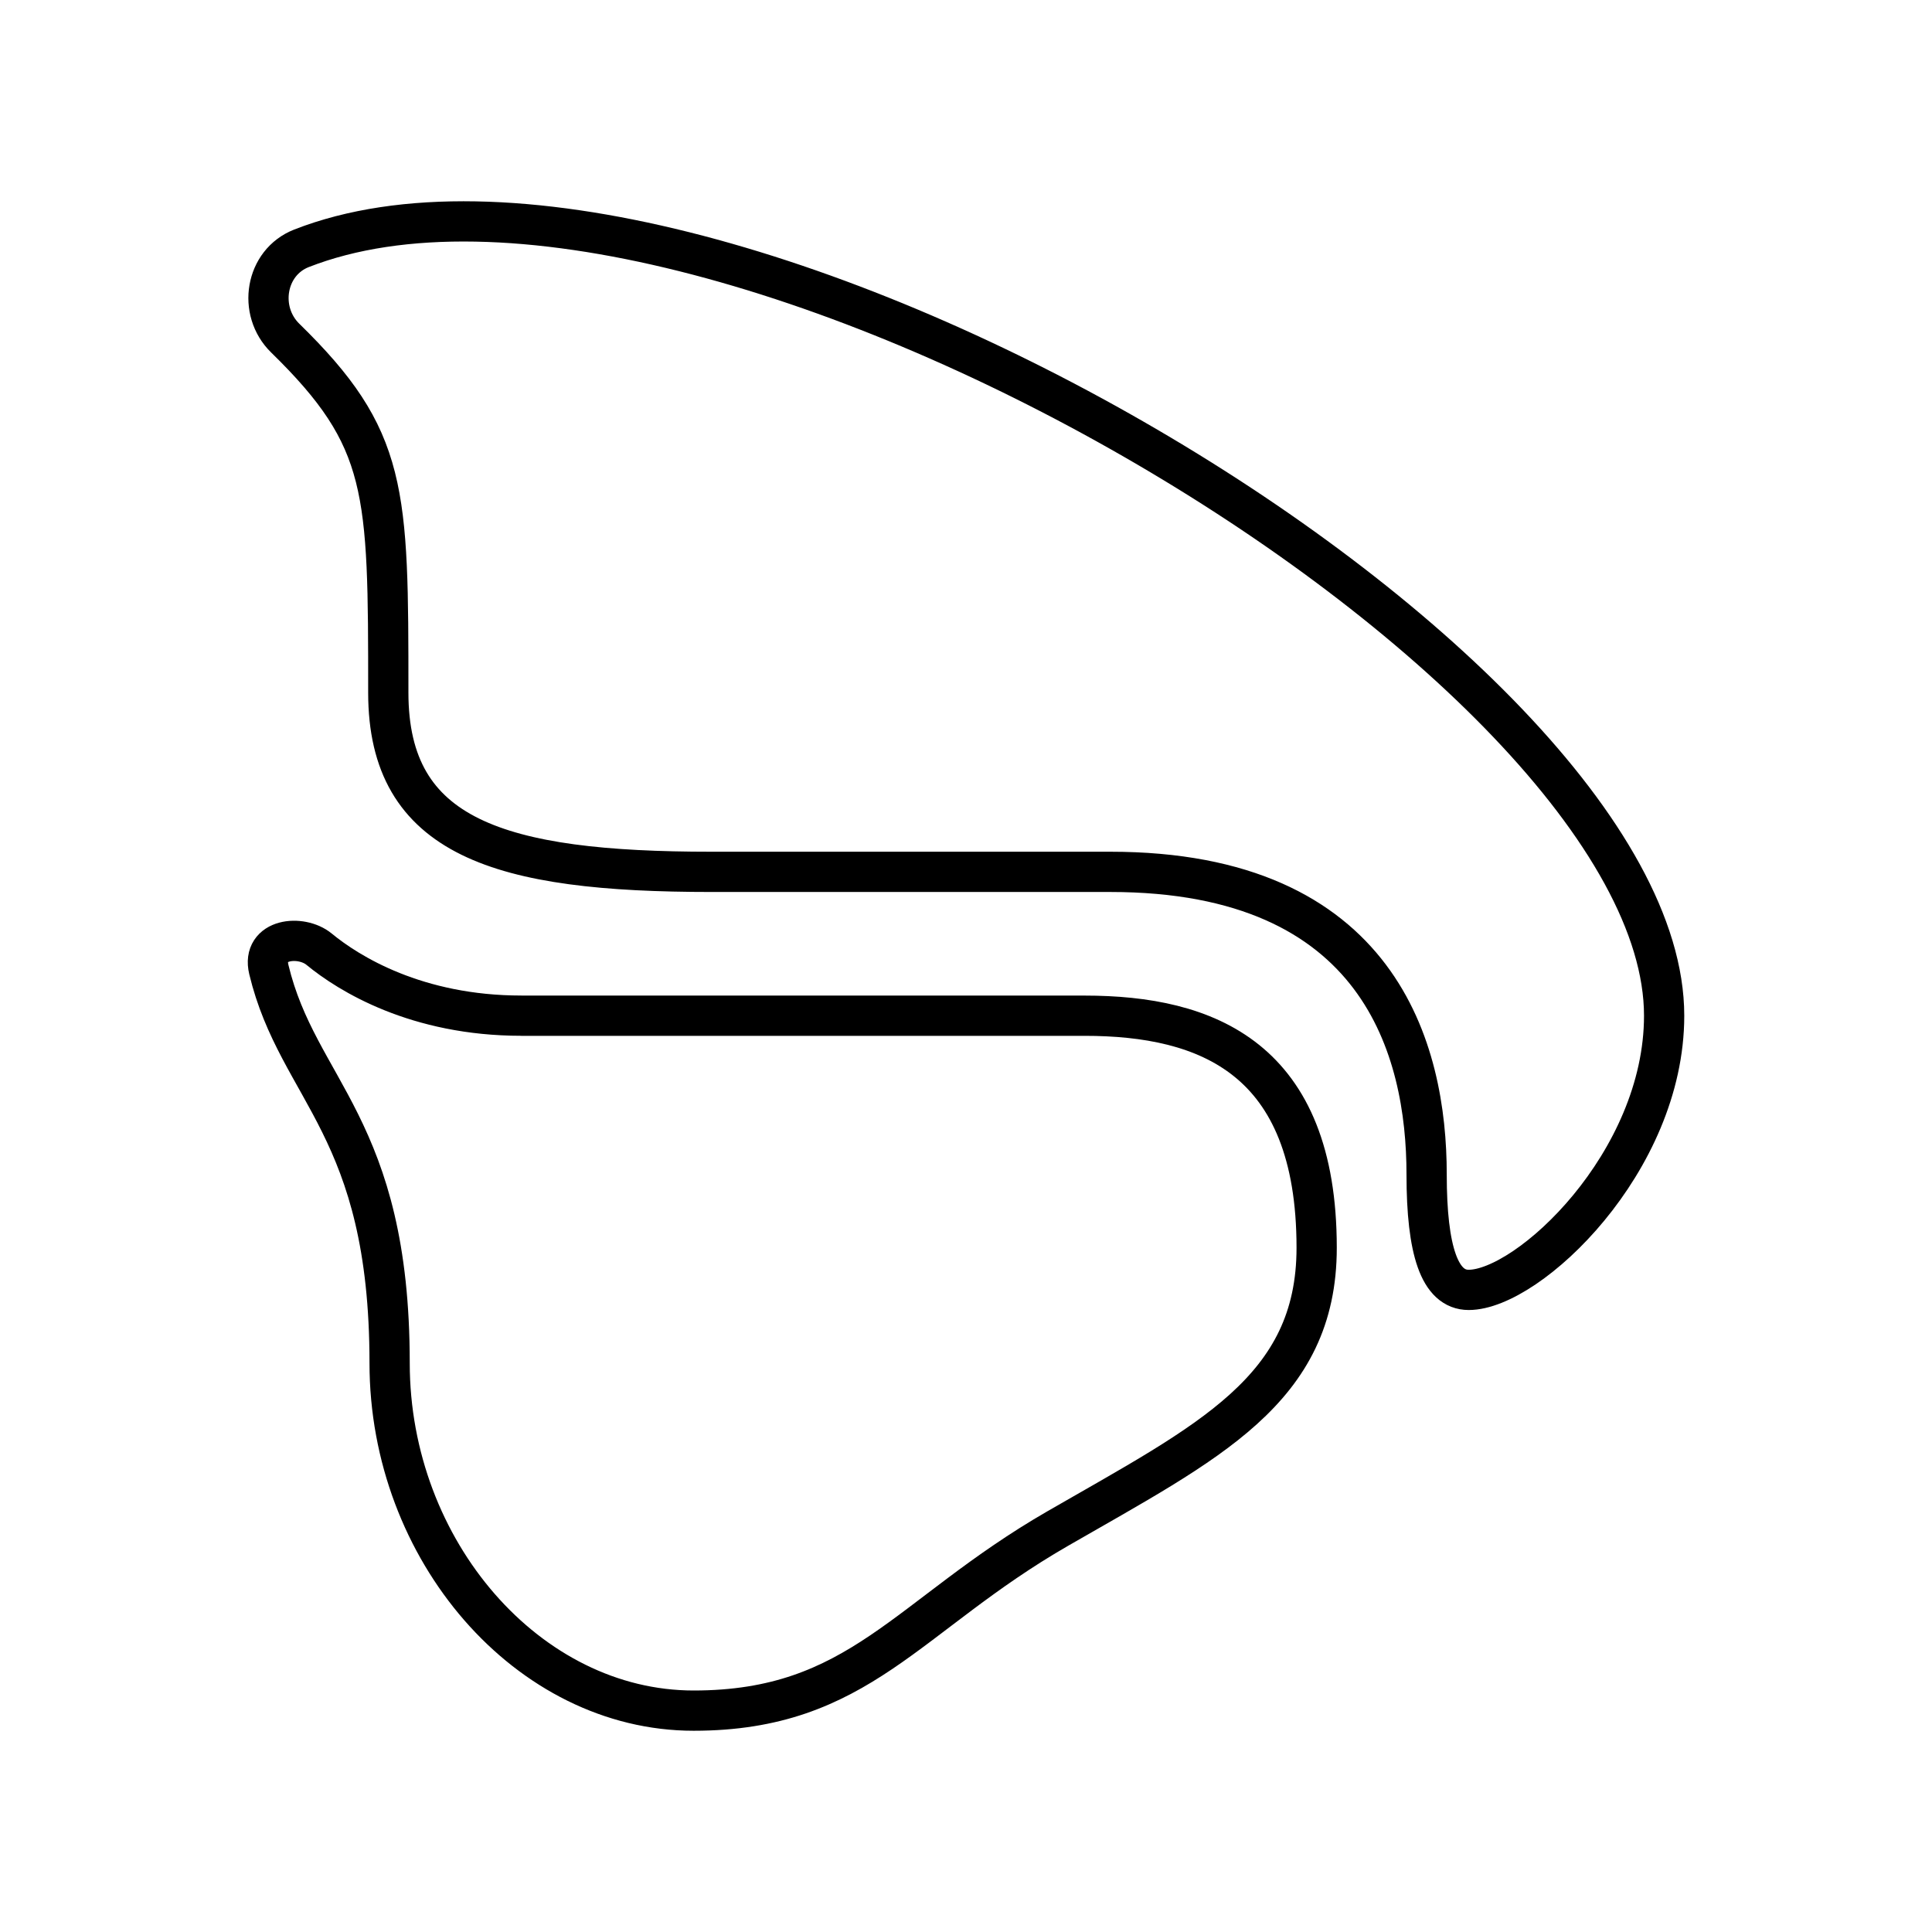 <?xml version="1.0" encoding="UTF-8"?><svg id="b" xmlns="http://www.w3.org/2000/svg" viewBox="0 0 48 48"><defs><style>.c{fill:none;stroke:#000;stroke-linecap:round;stroke-linejoin:round;}</style></defs><path class="c" d="M7.087,8.401c-.692-.676-.497-1.88.404-2.232,9.997-3.906,33.854,10.198,33.854,19.066,0,3.642-3.372,6.812-4.856,6.812-.723,0-1.045-.978-1.045-2.87,0-3.084-1.153-7.516-7.857-7.516h-9.914c-5.261,0-8.026-.843-8.026-4.451,0-5.035,0-6.309-2.559-8.808Z"/><path class="c" d="M12.951,25.235h13.995c3.035,0,5.766,1.045,5.766,5.766,0,3.541-2.698,4.822-6.441,6.98s-4.923,4.519-9.037,4.519-7.554-3.979-7.554-8.633c0-5.876-2.276-6.761-3.001-9.779-.186-.776.801-.874,1.248-.506.745.614,2.428,1.652,5.024,1.652Z"/></svg>